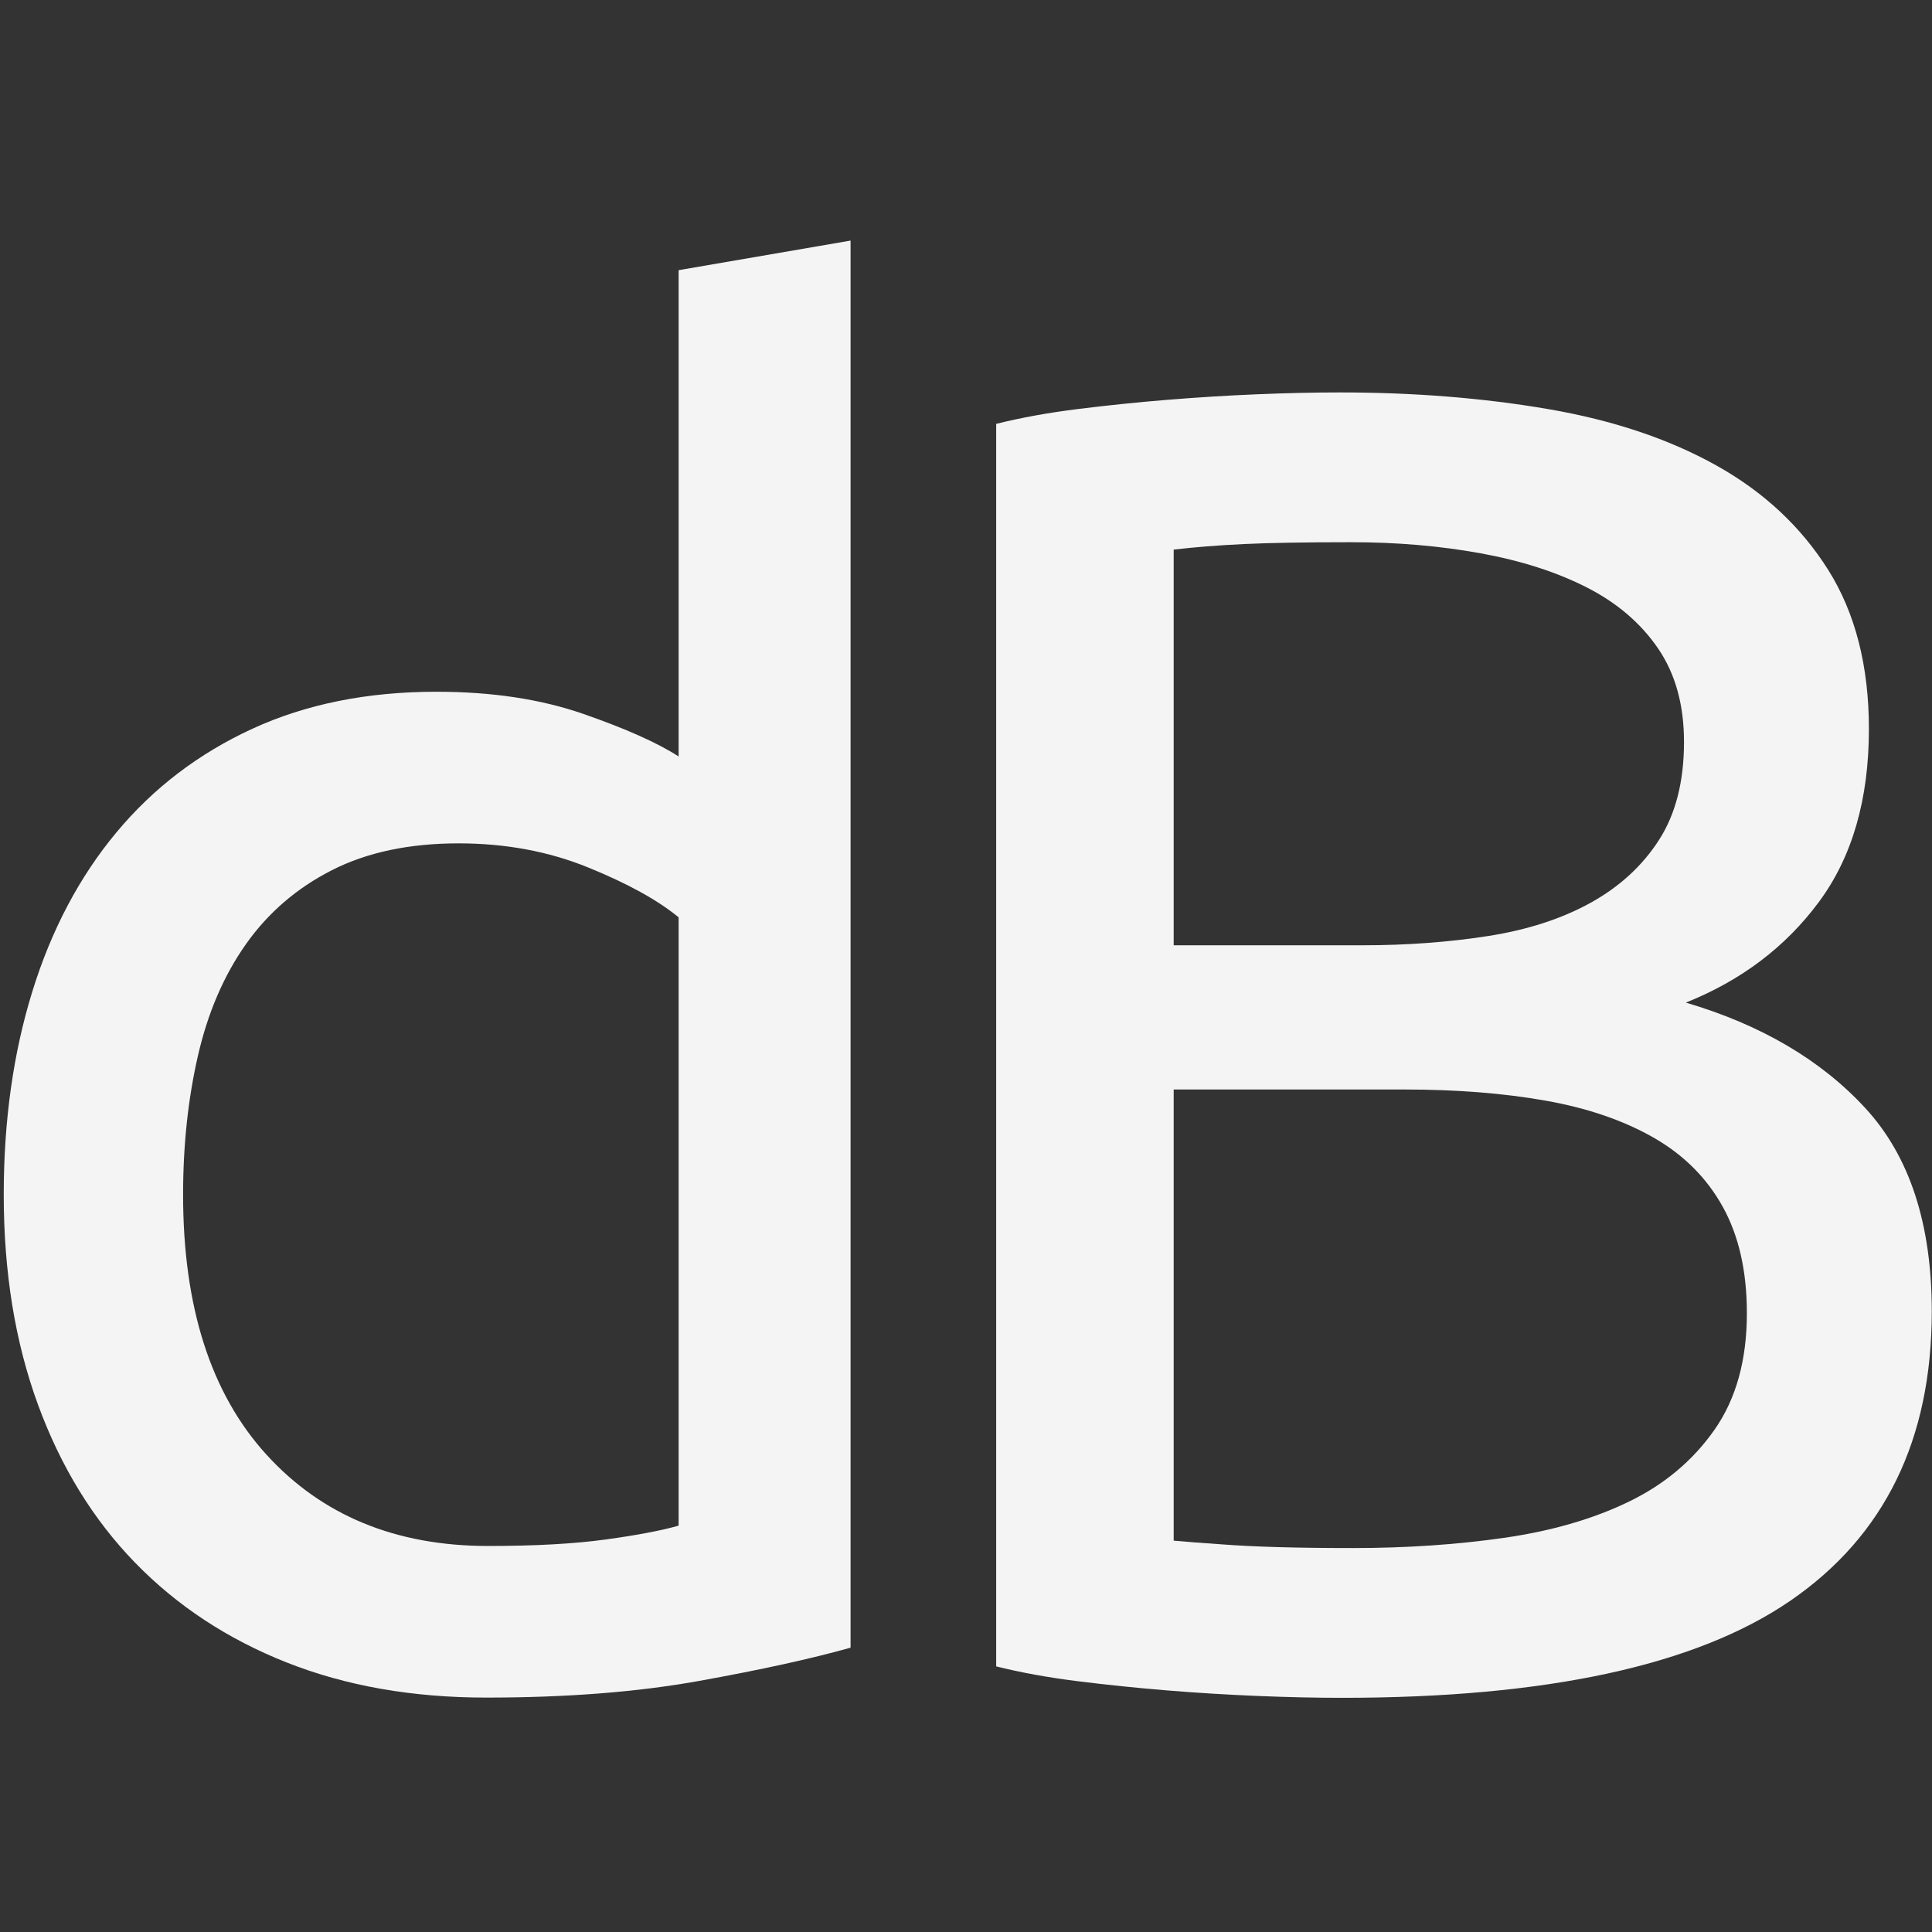 <?xml version="1.0" encoding="UTF-8"?>
<svg width="512px" height="512px" viewBox="0 0 512 512" version="1.1" xmlns="http://www.w3.org/2000/svg" xmlns:xlink="http://www.w3.org/1999/xlink">
    <rect x="0" y="0" width="512" height="512" fill="#333333" stroke="none"/>
    <!-- Generator: Sketch 51.2 (57519) - http://www.bohemiancoding.com/sketch -->
    <title>White Logo</title>
    <desc>Created with Sketch.</desc>
    <defs></defs>
    <g id="White-Logo" stroke="none" stroke-width="1" fill="none" fill-rule="evenodd">
        <g id="Group" transform="translate(0, 63)" fill="#F4F4F4">
            <path d="M179.84,180.1 C174.287,175.527 166.283,171.117 155.83,166.87 C145.377,162.623 133.943,160.5 121.53,160.5 C108.463,160.5 97.275,162.868 87.965,167.605 C78.655,172.342 71.06,178.875 65.18,187.205 C59.3,195.535 55.053,205.417 52.44,216.85 C49.827,228.283 48.52,240.533 48.52,253.6 C48.52,283.327 55.87,306.275 70.57,322.445 C85.27,338.615 104.87,346.7 129.37,346.7 C141.783,346.7 152.155,346.128 160.485,344.985 C168.815,343.842 175.267,342.617 179.84,341.31 L179.84,180.1 Z M179.84,8.6 L225.41,0.76 L225.41,373.65 C214.957,376.59 201.563,379.53 185.23,382.47 C168.897,385.41 150.113,386.88 128.88,386.88 C109.28,386.88 91.64,383.777 75.96,377.57 C60.28,371.363 46.887,362.543 35.78,351.11 C24.673,339.677 16.098,325.712 10.055,309.215 C4.012,292.718 0.99,274.18 0.99,253.6 C0.99,234 3.522,216.033 8.585,199.7 C13.648,183.367 21.08,169.32 30.88,157.56 C40.68,145.8 52.685,136.653 66.895,130.12 C81.105,123.587 97.357,120.32 115.65,120.32 C130.35,120.32 143.335,122.28 154.605,126.2 C165.875,130.12 174.287,133.877 179.84,137.47 L179.84,8.6 Z" id="d"></path>
            <path d="M355.63,386.94 C348.77,386.94 341.338,386.777 333.335,386.45 C325.332,386.123 317.328,385.633 309.325,384.98 C301.322,384.327 293.4,383.51 285.56,382.53 C277.72,381.55 270.533,380.243 264,378.61 L264,49.33 C270.533,47.697 277.72,46.39 285.56,45.41 C293.4,44.43 301.322,43.613 309.325,42.96 C317.328,42.307 325.25,41.817 333.09,41.49 C340.93,41.163 348.28,41 355.14,41 C374.74,41 393.115,42.47 410.265,45.41 C427.415,48.35 442.278,53.332 454.855,60.355 C467.432,67.378 477.313,76.607 484.5,88.04 C491.687,99.473 495.28,113.52 495.28,130.18 C495.28,148.8 490.87,164.072 482.05,175.995 C473.23,187.918 461.47,196.82 446.77,202.7 C466.697,208.58 482.54,217.89 494.3,230.63 C506.06,243.37 511.94,261.337 511.94,284.53 C511.94,318.504 499.445,344.065 474.455,361.215 C449.465,378.365 409.857,386.94 355.63,386.94 Z M311.04,225.73 L311.04,345.29 C314.633,345.617 318.88,345.943 323.78,346.27 C328.027,346.597 333.008,346.842 338.725,347.005 C344.442,347.168 351.057,347.25 358.57,347.25 C372.617,347.25 385.928,346.352 398.505,344.555 C411.082,342.758 422.107,339.573 431.58,335 C441.053,330.427 448.648,324.057 454.365,315.89 C460.082,307.723 462.94,297.433 462.94,285.02 C462.94,273.913 460.817,264.522 456.57,256.845 C452.323,249.168 446.198,243.043 438.195,238.47 C430.192,233.897 420.637,230.63 409.53,228.67 C398.423,226.71 386.01,225.73 372.29,225.73 L311.04,225.73 Z M311.04,187.51 L361.02,187.51 C372.78,187.51 383.887,186.693 394.34,185.06 C404.793,183.427 413.858,180.487 421.535,176.24 C429.212,171.993 435.255,166.44 439.665,159.58 C444.075,152.72 446.28,144.063 446.28,133.61 C446.28,123.81 443.993,115.562 439.42,108.865 C434.847,102.168 428.558,96.778 420.555,92.695 C412.552,88.612 403.16,85.59 392.38,83.63 C381.6,81.67 370.167,80.69 358.08,80.69 C345.993,80.69 336.52,80.853 329.66,81.18 C322.8,81.507 316.593,81.997 311.04,82.65 L311.04,187.51 Z" id="B"></path>
        </g>
    </g>
</svg>